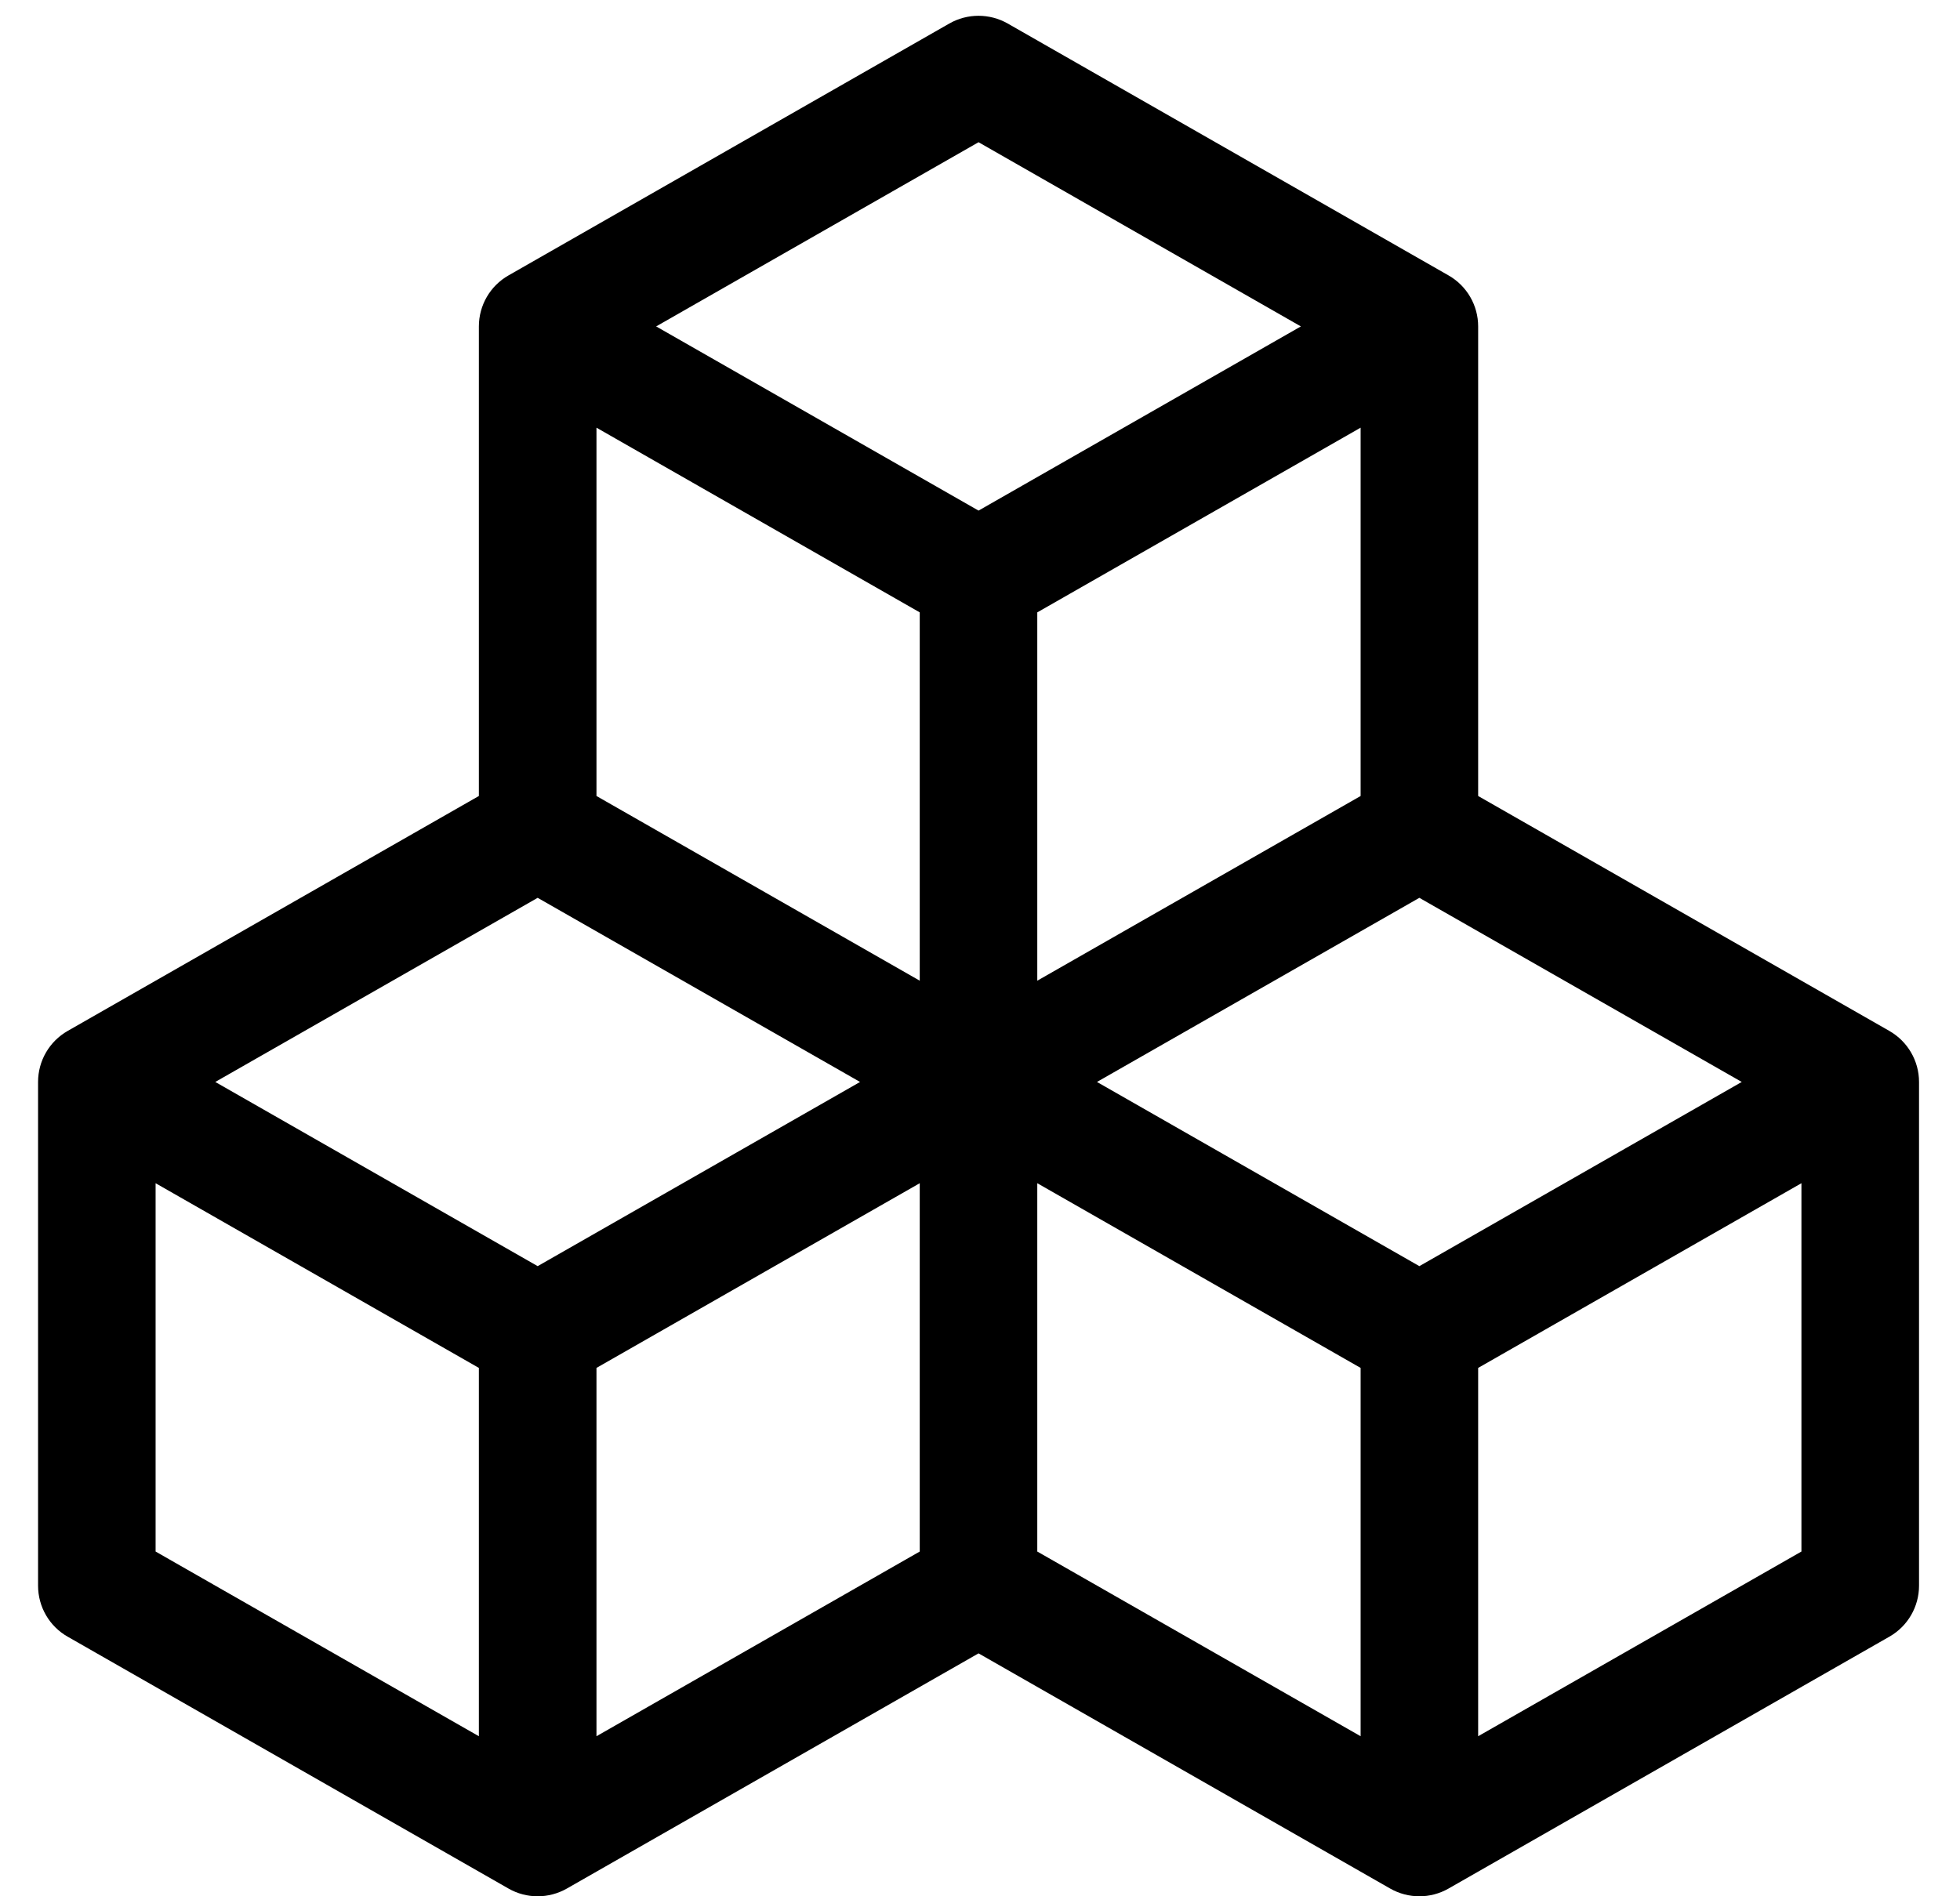 <svg width="31" height="30" viewBox="0 0 31 30" fill="none" xmlns="http://www.w3.org/2000/svg">
<path d="M15.015 0.372C15.301 0.209 15.652 0.209 15.938 0.372L22.91 4.357C23.2 4.522 23.379 4.83 23.379 5.164V12.593L29.883 16.31C30.173 16.476 30.352 16.784 30.352 17.117V25.086C30.352 25.42 30.173 25.728 29.883 25.893L22.91 29.878C22.625 30.041 22.274 30.041 21.988 29.878L15.477 26.157L8.965 29.878C8.679 30.041 8.328 30.041 8.043 29.878L1.07 25.893C0.78 25.728 0.602 25.42 0.602 25.086V17.117C0.602 16.784 0.78 16.476 1.07 16.31L7.574 12.593V5.164C7.574 4.83 7.753 4.522 8.043 4.357L15.015 0.372ZM8.504 14.204L3.405 17.117L8.504 20.031L13.603 17.117L8.504 14.204ZM14.547 18.719L9.434 21.641V27.468L14.547 24.546V18.719ZM16.406 24.546L21.52 27.468V21.641L16.406 18.719V24.546ZM17.35 17.117L22.449 20.031L27.548 17.117L22.449 14.204L17.35 17.117ZM21.52 12.593V6.766L16.406 9.688V15.515L21.52 12.593ZM14.547 15.515V9.688L9.434 6.766V12.593L14.547 15.515ZM10.378 5.164L15.477 8.078L20.575 5.164L15.477 2.25L10.378 5.164ZM28.492 18.719L23.379 21.641V27.468L28.492 24.546V18.719ZM7.574 27.468V21.641L2.461 18.719V24.546L7.574 27.468Z" fill="currentcolor"/>
</svg>
